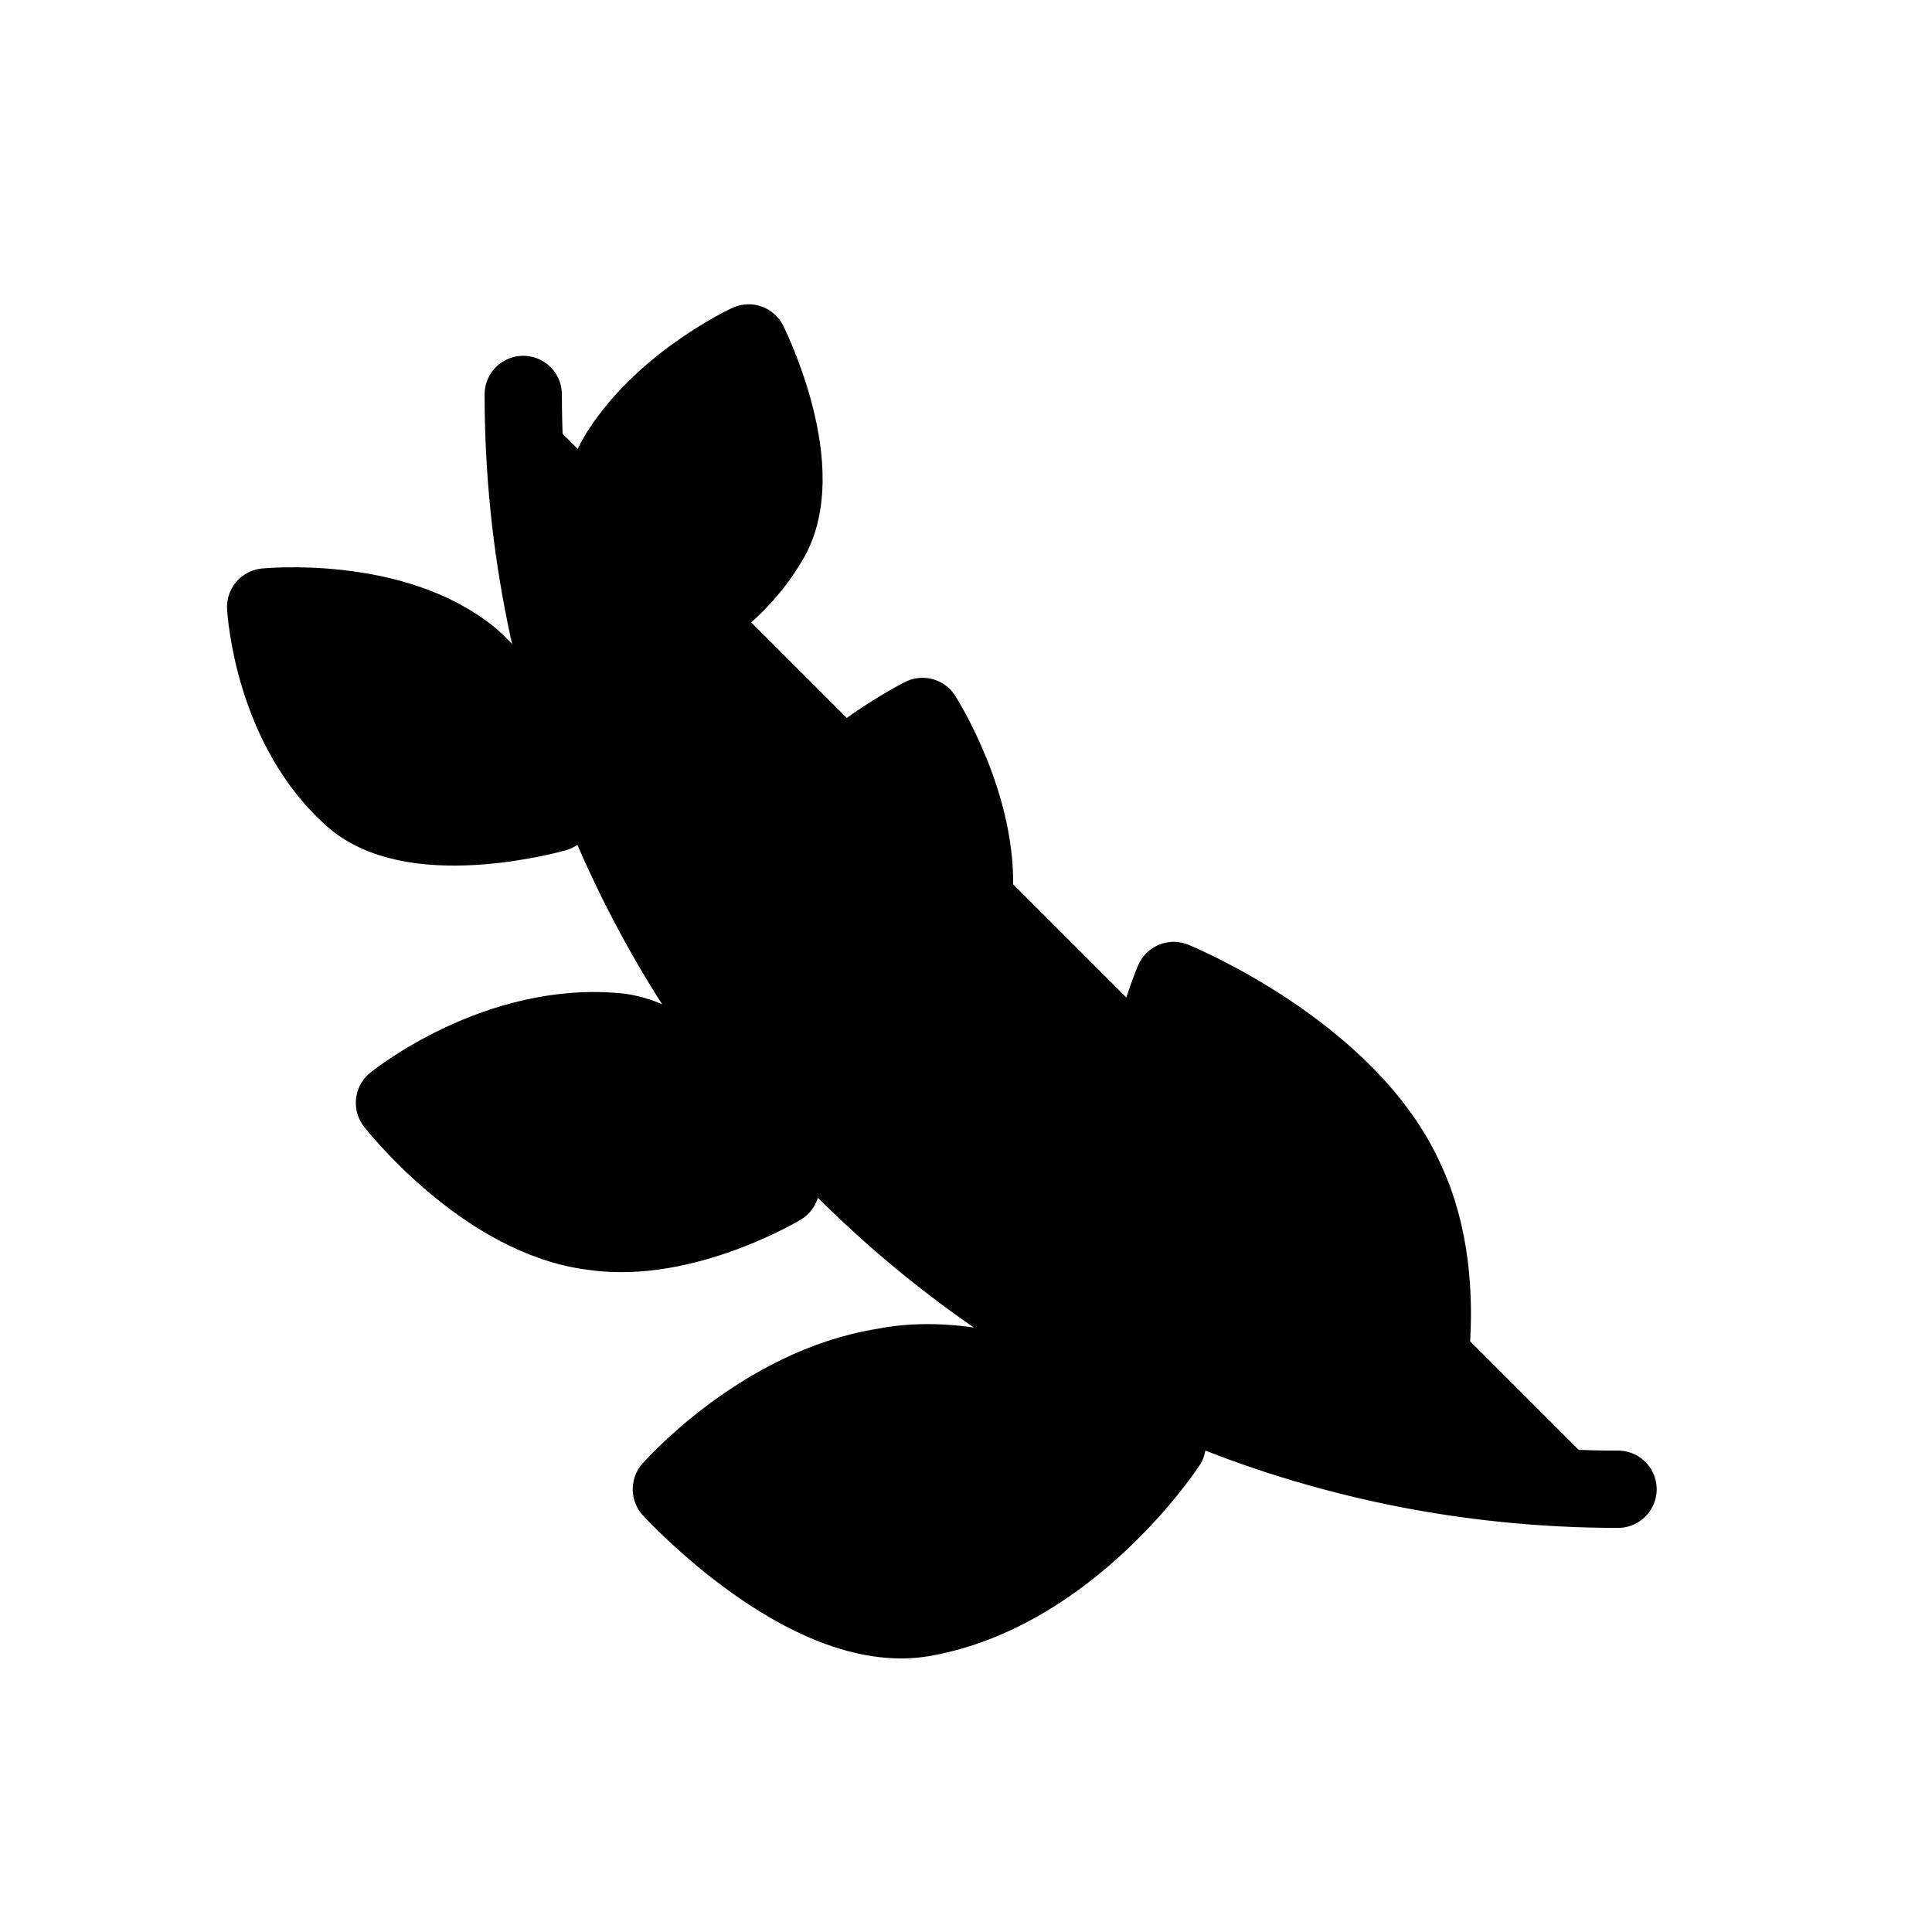 <svg
    xmlns="http://www.w3.org/2000/svg"
    viewBox="0 0 24 24"
    id="vector">
    <g
        id="group"
        transform="translate(2.5 2.5) scale(0.8 0.8)">
        <path
            id="path"
            d="M 22 20 C 12.6 20 5 12.4 5 3 M 15 19.3 C 15 19.3 13.5 21.6 11.2 22 C 9.4 22.3 7.3 20 7.3 20 C 7.3 20 8.7 18.4 10.6 18.1 C 12.6 17.7 15 19.3 15 19.3 L 15 19.3 Z"
            fill="#00000000"
            stroke="#000000"
            stroke-width="1.2"
            stroke-linecap="round"
            stroke-linejoin="round"
            fill-rule="evenodd"/>
        <path
            id="path_1"
            d="M 3 14 C 3 14 4.6 12.7 6.5 12.9 C 7.9 13.1 9 15.3 9 15.3 C 9 15.3 7.5 16.2 6.1 16 C 4.4 15.8 3 14 3 14 L 3 14 Z M 10.1 14 C 10.1 14 8.7 12.5 8.8 10.6 C 9 9.1 11.2 8 11.2 8 C 11.2 8 12.1 9.4 12 10.8 C 11.9 12.5 10.1 14 10.1 14 L 10.1 14 Z M 1 6.3 C 1 6.3 1.1 8.2 2.4 9.3 C 3.4 10.1 5.5 9.5 5.5 9.5 C 5.5 9.5 5.2 8 4.2 7.1 C 3 6.1 1 6.3 1 6.3 L 1 6.3 Z M 6.1 7.1 C 6.1 7.1 7.9 6.8 8.8 5.3 C 9.5 4.2 8.5 2.2 8.5 2.2 C 8.5 2.2 7.2 2.8 6.5 3.9 C 5.7 5.2 6.1 7.1 6.1 7.1 L 6.1 7.1 Z M 15.1 12.1 C 15.1 12.1 14 14.6 15 16.8 C 15.7 18.5 18.9 19 18.9 19 C 18.9 19 19.5 16.9 18.7 15.2 C 17.8 13.2 15.1 12.1 15.1 12.1 L 15.1 12.1 Z"
            fill="#00000000"
            stroke="#000000"
            stroke-width="1.2"
            stroke-linecap="round"
            stroke-linejoin="round"
            fill-rule="evenodd"/>
    </g>
</svg>
